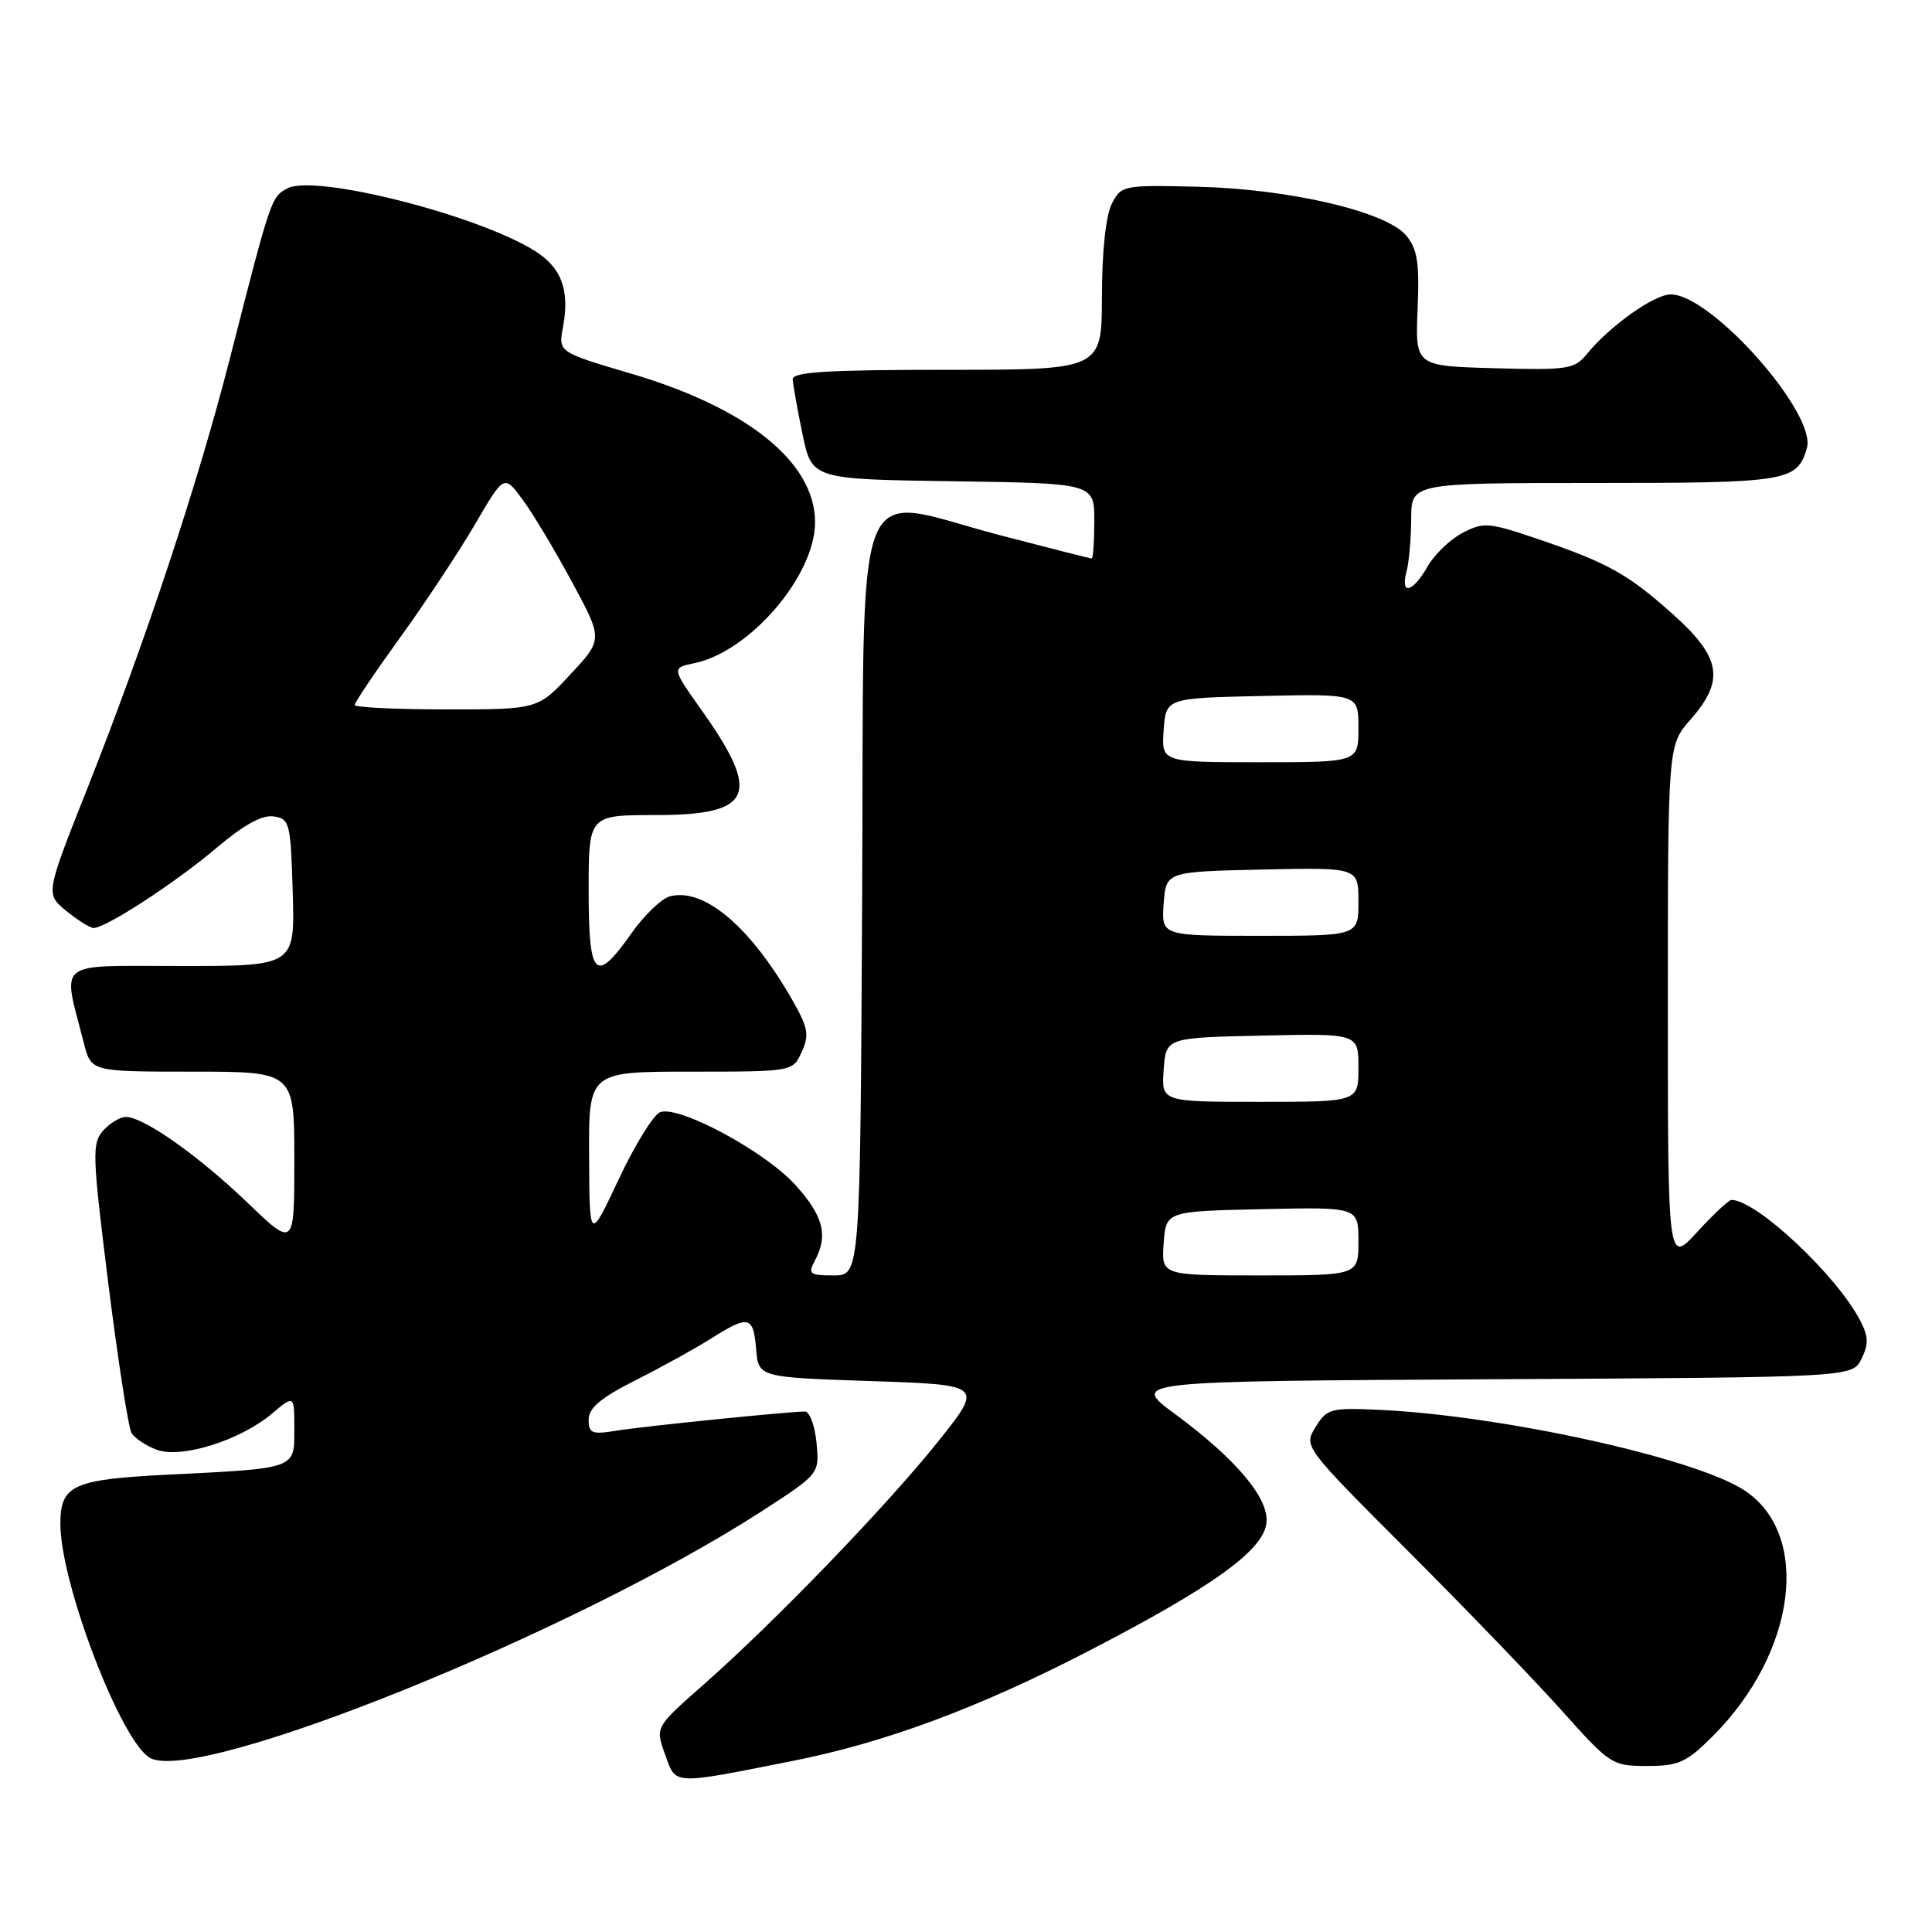<?xml version="1.0" encoding="UTF-8" standalone="no"?>
<!DOCTYPE svg PUBLIC "-//W3C//DTD SVG 1.1//EN" "http://www.w3.org/Graphics/SVG/1.1/DTD/svg11.dtd" >
<svg xmlns="http://www.w3.org/2000/svg" xmlns:xlink="http://www.w3.org/1999/xlink" version="1.1" viewBox="0 0 256 256">
 <g >
 <path fill="currentColor"
d=" M 105.00 233.34 C 117.24 230.92 129.65 226.31 144.14 218.82 C 160.68 210.27 167.38 205.45 167.81 201.82 C 168.19 198.56 163.83 193.36 155.65 187.33 C 149.81 183.02 149.81 183.02 197.62 182.76 C 245.44 182.50 245.44 182.50 246.65 180.07 C 247.62 178.13 247.59 177.11 246.50 175.01 C 243.39 168.99 232.74 159.00 229.43 159.00 C 229.07 159.00 227.02 160.91 224.88 163.25 C 221.00 167.50 221.00 167.50 221.00 133.13 C 221.00 98.76 221.00 98.76 224.00 95.35 C 228.55 90.17 228.07 87.15 221.81 81.52 C 215.77 76.09 213.10 74.59 203.71 71.40 C 197.28 69.22 196.59 69.16 193.81 70.60 C 192.17 71.45 190.08 73.46 189.16 75.06 C 187.19 78.53 185.51 78.94 186.37 75.75 C 186.70 74.51 186.98 71.36 186.99 68.75 C 187.00 64.00 187.00 64.00 211.31 64.00 C 236.88 64.00 238.12 63.80 239.42 59.39 C 240.77 54.83 226.79 39.03 221.39 39.01 C 219.19 39.00 213.28 43.21 210.25 46.93 C 208.63 48.92 207.72 49.06 198.01 48.79 C 187.53 48.50 187.53 48.50 187.84 40.96 C 188.10 34.81 187.82 33.01 186.33 31.21 C 183.69 28.03 170.86 25.03 158.60 24.74 C 148.84 24.51 148.57 24.56 147.32 27.00 C 146.53 28.53 146.02 33.30 146.01 39.25 C 146.00 49.00 146.00 49.00 125.50 49.00 C 109.74 49.00 105.01 49.29 105.04 50.25 C 105.07 50.94 105.65 54.20 106.33 57.50 C 107.58 63.50 107.58 63.50 126.29 63.77 C 145.00 64.04 145.00 64.04 145.00 69.02 C 145.00 71.76 144.84 74.00 144.65 74.00 C 144.45 74.00 139.03 72.62 132.59 70.94 C 112.55 65.70 114.54 60.50 114.24 118.75 C 113.98 169.00 113.98 169.00 110.46 169.00 C 107.28 169.00 107.03 168.81 107.96 167.07 C 109.77 163.70 109.11 161.12 105.39 157.01 C 101.38 152.57 89.95 146.42 87.47 147.37 C 86.59 147.71 84.13 151.70 81.99 156.24 C 78.11 164.50 78.11 164.50 78.06 153.25 C 78.00 142.00 78.00 142.00 91.52 142.00 C 105.04 142.00 105.04 142.00 106.23 139.39 C 107.25 137.16 107.08 136.19 105.06 132.64 C 99.49 122.84 93.31 117.58 88.77 118.77 C 87.66 119.06 85.37 121.26 83.68 123.65 C 78.88 130.46 78.00 129.58 78.00 118.00 C 78.00 108.00 78.00 108.00 86.88 108.00 C 99.78 108.00 100.94 105.32 92.92 94.04 C 88.99 88.50 88.99 88.50 92.02 87.87 C 99.38 86.34 108.00 76.27 108.00 69.20 C 108.00 61.28 99.10 54.08 83.66 49.52 C 73.97 46.66 73.97 46.66 74.60 43.34 C 75.52 38.40 74.39 35.40 70.75 33.17 C 62.97 28.39 41.67 23.04 38.08 24.96 C 35.93 26.11 35.91 26.18 30.46 47.50 C 26.24 64.01 19.26 85.05 11.57 104.48 C 6.03 118.45 6.03 118.45 8.77 120.69 C 10.27 121.92 11.90 122.94 12.39 122.96 C 13.94 123.03 23.30 116.93 28.74 112.31 C 32.27 109.32 34.72 107.96 36.24 108.18 C 38.39 108.48 38.51 108.99 38.79 118.25 C 39.07 128.00 39.07 128.00 23.96 128.00 C 7.06 128.00 8.26 127.04 11.12 138.25 C 12.08 142.00 12.08 142.00 25.54 142.00 C 39.00 142.00 39.00 142.00 39.00 153.66 C 39.00 165.32 39.00 165.32 32.75 159.32 C 26.25 153.09 19.03 148.00 16.67 148.00 C 15.92 148.00 14.58 148.81 13.68 149.80 C 12.17 151.48 12.22 152.97 14.36 170.14 C 15.64 180.34 17.02 189.23 17.44 189.90 C 17.85 190.57 19.34 191.56 20.74 192.09 C 23.98 193.32 31.80 190.88 36.03 187.32 C 39.00 184.82 39.00 184.82 39.00 189.37 C 39.00 194.68 39.36 194.55 22.26 195.40 C 9.64 196.03 8.00 196.78 8.00 201.93 C 8.00 209.84 16.09 230.91 19.91 232.95 C 26.37 236.41 76.12 216.31 101.04 200.18 C 108.58 195.29 108.58 195.29 108.19 191.15 C 107.97 188.87 107.27 187.01 106.64 187.03 C 103.99 187.09 85.20 189.00 81.75 189.56 C 78.43 190.11 78.00 189.94 78.00 188.10 C 78.00 186.56 79.60 185.22 84.21 182.89 C 87.63 181.17 92.12 178.69 94.19 177.38 C 99.21 174.21 99.83 174.35 100.19 178.75 C 100.50 182.50 100.50 182.50 115.40 183.00 C 130.30 183.50 130.30 183.50 124.31 191.00 C 117.50 199.53 102.56 215.01 93.16 223.28 C 86.82 228.86 86.82 228.86 88.13 232.48 C 89.61 236.57 88.88 236.53 105.00 233.34 Z  M 226.97 230.03 C 238.02 218.98 240.04 203.35 231.16 197.49 C 224.66 193.20 199.07 187.56 182.71 186.81 C 176.32 186.52 175.82 186.65 174.32 189.09 C 172.73 191.67 172.73 191.67 186.64 205.59 C 194.29 213.24 203.46 222.76 207.02 226.75 C 213.34 233.82 213.62 234.00 218.25 234.00 C 222.45 234.00 223.46 233.54 226.97 230.03 Z  M 154.19 164.75 C 154.50 160.50 154.50 160.50 167.25 160.22 C 180.00 159.94 180.00 159.94 180.00 164.47 C 180.00 169.00 180.00 169.00 166.94 169.00 C 153.89 169.00 153.89 169.00 154.19 164.75 Z  M 154.19 141.75 C 154.50 137.50 154.50 137.50 167.25 137.22 C 180.00 136.94 180.00 136.94 180.00 141.47 C 180.00 146.00 180.00 146.00 166.94 146.00 C 153.89 146.00 153.89 146.00 154.19 141.75 Z  M 154.19 119.75 C 154.50 115.50 154.50 115.50 167.25 115.22 C 180.00 114.94 180.00 114.94 180.00 119.47 C 180.00 124.00 180.00 124.00 166.94 124.00 C 153.89 124.00 153.89 124.00 154.19 119.75 Z  M 154.19 96.75 C 154.50 92.50 154.50 92.50 167.25 92.22 C 180.00 91.94 180.00 91.94 180.00 96.47 C 180.00 101.00 180.00 101.00 166.94 101.00 C 153.89 101.00 153.89 101.00 154.19 96.75 Z  M 47.00 93.41 C 47.00 93.08 49.72 89.04 53.05 84.43 C 56.38 79.82 60.83 73.08 62.95 69.46 C 66.80 62.87 66.80 62.87 69.24 66.19 C 70.59 68.01 73.53 72.92 75.79 77.11 C 79.90 84.72 79.90 84.72 75.58 89.36 C 71.26 94.00 71.26 94.00 59.13 94.00 C 52.46 94.00 47.00 93.73 47.00 93.41 Z "/>
</g>
</svg>